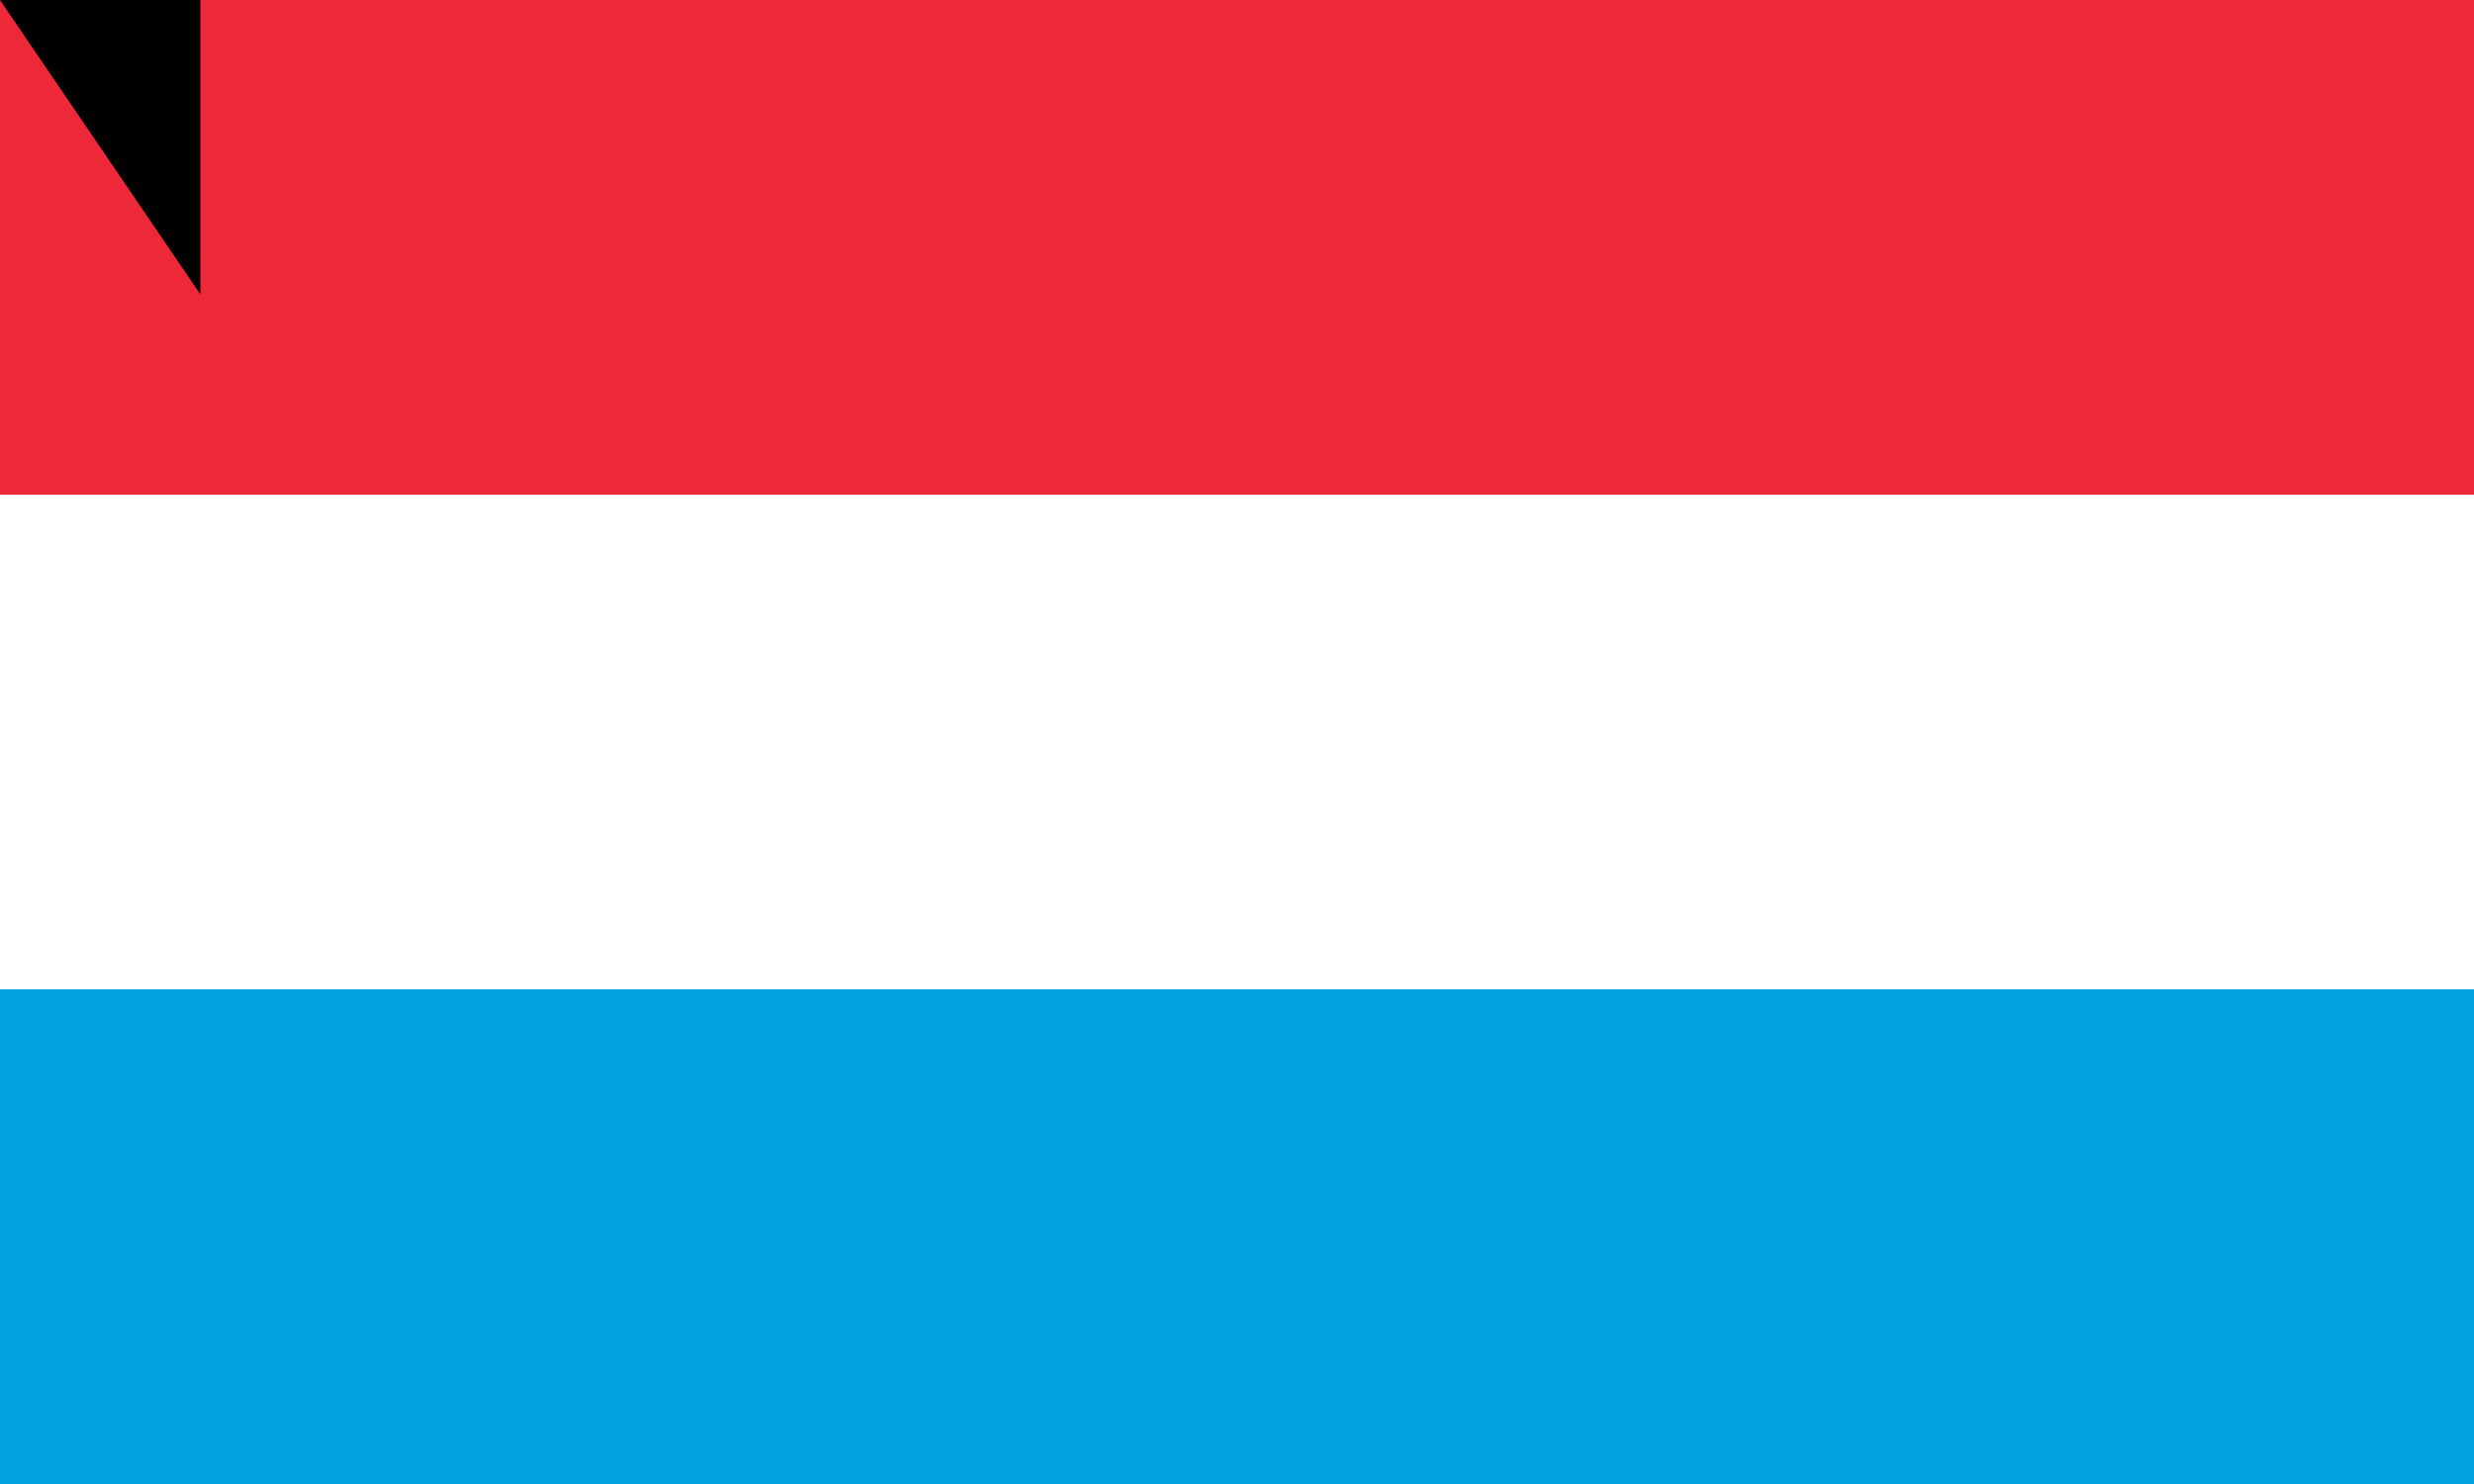 <?xml version="1.0" encoding="UTF-8"?>
<svg xmlns="http://www.w3.org/2000/svg" width="1000" height="600">
<rect width="100%" height="100%" fill="#333333" stroke="none"/>
<rect width="1000" height="300" y="300" fill="#00A1DE
"/>
<rect width="1000" height="300" fill="#ed2939"/>
<rect width="1000" height="200" y="200" fill="#fff"/>
<path id="path-b7228" d="m m0 81 m0 119 m0 65 m0 65 m0 65 m0 65 m0 65 m0 65 m0 65 m0 65 m0 65 m0 65 m0 65 m0 65 m0 65 m0 65 m0 65 m0 65 m0 65 m0 65 m0 77 m0 108 m0 88 m0 108 m0 50 m0 116 m0 89 m0 87 m0 102 m0 98 m0 47 m0 100 m0 54 m0 99 m0 72 m0 79 m0 98 m0 47 m0 84 m0 67 m0 89 m0 110 m0 104 m0 85 m0 88 m0 101 m0 121 m0 57 m0 43 m0 120 m0 86 m0 51 m0 86 m0 105 m0 78 m0 72 m0 52 m0 100 m0 67 m0 115 m0 86 m0 98 m0 105 m0 112 m0 102 m0 75 m0 57 m0 106 m0 85 m0 101 m0 65 m0 49 m0 50 m0 107 m0 119 m0 106 m0 84 m0 65 m0 85 m0 74 m0 48 m0 105 m0 86 m0 112 m0 51 m0 119 m0 61 m0 61"/>
</svg>
